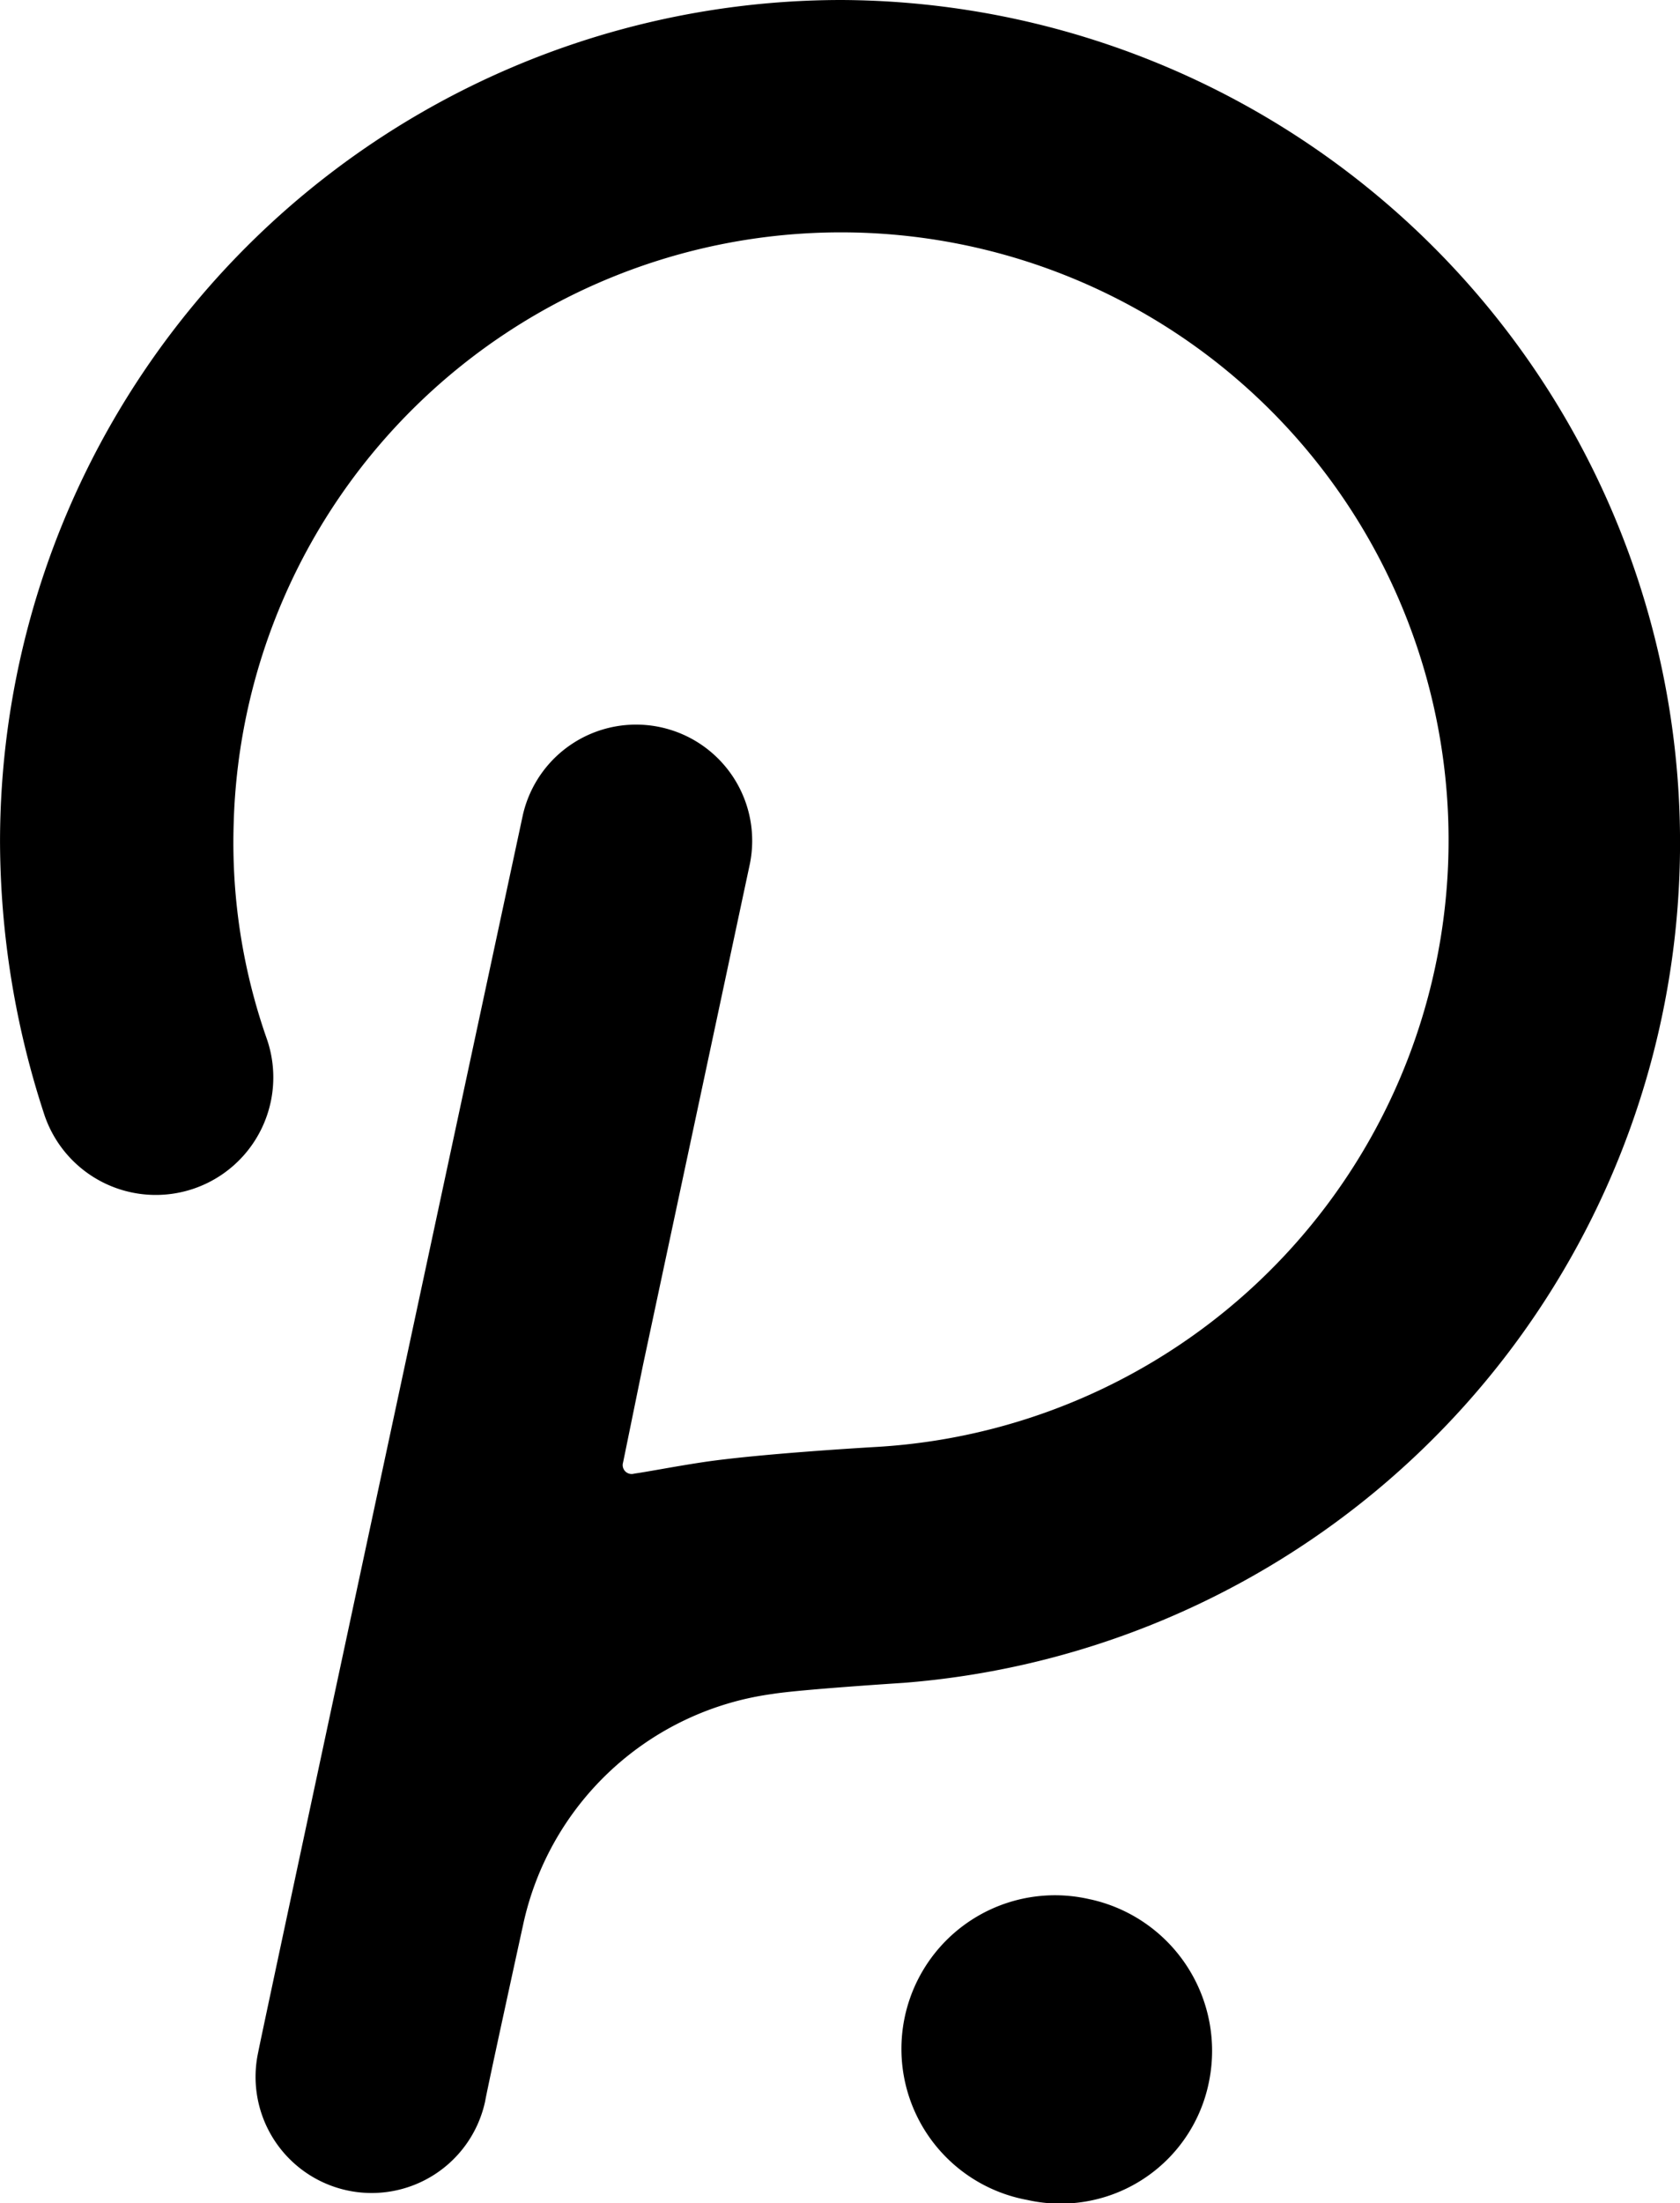 <svg xmlns="http://www.w3.org/2000/svg" width="63.778" height="83.609" viewBox="0 0 63.778 83.609">
  <g id="Сгруппировать_635" data-name="Сгруппировать 635" transform="translate(-361.299 -1322.221)">
    <path id="Контур_1026" data-name="Контур 1026" d="M254.23,2.221A31.959,31.959,0,0,0,222.3,34.152a33.456,33.456,0,0,0,1.689,10.39,4.461,4.461,0,0,0,8.448-2.872,22.483,22.483,0,0,1-1.267-8.194,23.065,23.065,0,1,1,24.413,23.653s-4.478.253-6.674.591c-1.1.169-1.943.338-2.534.423a.339.339,0,0,1-.422-.423l.76-3.716L250.767,35a4.408,4.408,0,0,0-8.617-1.859S232.182,79.6,232.1,80.106a4.407,4.407,0,1,0,8.616,1.858c.085-.506,1.436-6.673,1.436-6.673a11.22,11.22,0,0,1,9.461-8.785c1.014-.169,4.984-.423,4.984-.423A31.98,31.98,0,0,0,254.23,2.221Z" transform="translate(139 1320)"/>
    <path id="Контур_1027" data-name="Контур 1027" d="M263.692,74.3A5.829,5.829,0,1,0,261.3,85.706a5.747,5.747,0,0,0,6.9-4.508,5.886,5.886,0,0,0-4.509-6.9" transform="translate(139 1320)"/>
  </g>
</svg>
